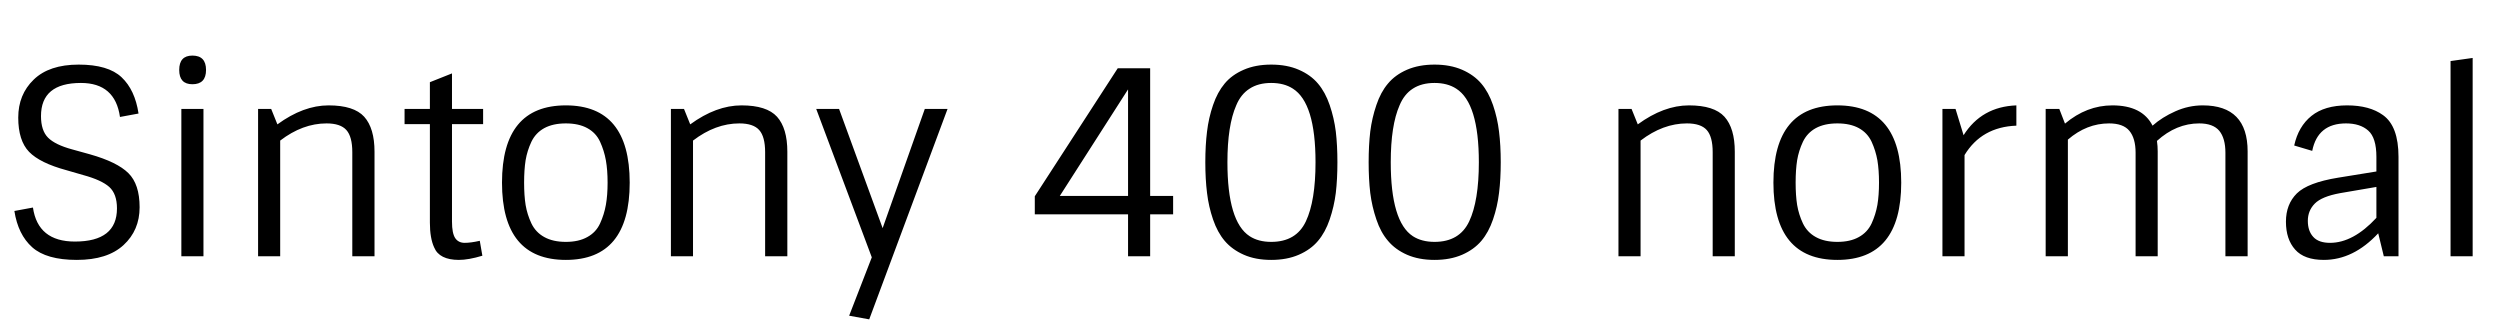 <svg xmlns="http://www.w3.org/2000/svg" xmlns:xlink="http://www.w3.org/1999/xlink" width="232.968" height="31.272"><path fill="black" d="M8.38 14.38Q10.92 15.10 11.96 16.13Q13.01 17.16 13.01 19.31Q13.01 21.46 11.51 22.84Q10.01 24.22 7.16 24.22Q4.32 24.22 3 23.04Q1.68 21.86 1.34 19.66L1.34 19.66L3.07 19.34Q3.53 22.51 6.98 22.51L6.98 22.51Q10.90 22.51 10.90 19.42L10.90 19.42Q10.90 18.07 10.18 17.42Q9.46 16.78 7.78 16.32L7.78 16.32L6.19 15.86Q3.72 15.19 2.71 14.15Q1.70 13.10 1.70 10.96Q1.70 8.81 3.14 7.42Q4.58 6.02 7.33 6.02Q10.08 6.02 11.33 7.20Q12.58 8.38 12.91 10.58L12.91 10.58L11.18 10.90Q10.73 7.73 7.54 7.73L7.54 7.73Q3.82 7.73 3.82 10.82L3.82 10.82Q3.82 12.17 4.48 12.83Q5.14 13.49 6.72 13.92L6.72 13.92L8.38 14.38ZM16.90 23.88L16.90 10.15L18.96 10.15L18.96 23.88L16.90 23.88ZM17.93 7.85L17.93 7.85Q16.70 7.85 16.70 6.52Q16.70 5.18 17.93 5.18L17.93 5.18Q19.20 5.18 19.20 6.52Q19.20 7.85 17.93 7.85ZM25.27 10.15L25.85 11.59Q28.27 9.82 30.62 9.82Q32.98 9.82 33.94 10.88Q34.90 11.95 34.90 14.14L34.90 14.14L34.90 23.88L32.83 23.88L32.83 14.18Q32.83 12.74 32.28 12.12Q31.73 11.50 30.43 11.50L30.43 11.50Q28.20 11.50 26.11 13.10L26.11 13.10L26.11 23.88L24.05 23.88L24.05 10.15L25.27 10.15ZM40.06 11.57L37.70 11.57L37.70 10.15L40.06 10.15L40.06 7.66L42.12 6.84L42.12 10.15L45.02 10.15L45.02 11.57L42.12 11.57L42.12 20.66Q42.12 21.74 42.42 22.19Q42.72 22.63 43.30 22.63Q43.87 22.63 44.71 22.44L44.71 22.44L44.95 23.83Q43.66 24.22 42.76 24.22Q41.86 24.22 41.28 23.93Q40.70 23.64 40.46 23.06L40.46 23.06Q40.06 22.20 40.06 20.74L40.06 20.74L40.06 11.57ZM50.72 22.09Q51.53 22.54 52.73 22.54Q53.93 22.54 54.73 22.09Q55.54 21.65 55.92 20.82Q56.30 19.99 56.46 19.09Q56.62 18.19 56.62 17.02Q56.62 15.84 56.46 14.94Q56.30 14.04 55.92 13.21Q55.54 12.38 54.73 11.94Q53.93 11.50 52.73 11.50Q51.53 11.50 50.72 11.94Q49.92 12.38 49.52 13.21Q49.13 14.04 48.98 14.93Q48.84 15.82 48.84 17.02Q48.84 18.22 48.98 19.10Q49.13 19.99 49.52 20.82Q49.92 21.65 50.72 22.09ZM58.68 17.02Q58.68 24.22 52.73 24.22Q46.78 24.22 46.78 17.02Q46.78 9.82 52.73 9.82Q58.68 9.82 58.68 17.02ZM63.74 10.15L64.32 11.59Q66.74 9.82 69.10 9.82Q71.45 9.82 72.41 10.88Q73.37 11.95 73.37 14.14L73.37 14.14L73.37 23.88L71.30 23.88L71.30 14.18Q71.30 12.74 70.75 12.12Q70.20 11.50 68.90 11.50L68.90 11.50Q66.67 11.50 64.58 13.10L64.58 13.10L64.58 23.88L62.52 23.88L62.52 10.15L63.74 10.15ZM88.30 10.15L81.00 29.76L79.13 29.42L81.24 23.98L76.06 10.15L78.19 10.15L82.25 21.26L86.18 10.15L88.30 10.15ZM107.18 19.97L107.18 23.88L105.12 23.88L105.12 19.97L96.43 19.97L96.43 18.29L104.16 6.36L107.18 6.36L107.18 18.26L109.32 18.26L109.32 19.97L107.18 19.97ZM98.76 18.26L105.12 18.26L105.12 8.33L98.76 18.26ZM121.03 23.74Q119.93 24.22 118.46 24.22Q117 24.22 115.91 23.74Q114.82 23.26 114.13 22.45Q113.45 21.65 113.04 20.45Q112.63 19.25 112.48 17.98Q112.32 16.70 112.32 15.12Q112.32 13.54 112.48 12.26Q112.63 10.99 113.04 9.79Q113.45 8.59 114.12 7.79Q114.79 6.98 115.90 6.50Q117 6.02 118.46 6.02Q119.93 6.02 121.03 6.50Q122.14 6.98 122.82 7.79Q123.50 8.59 123.91 9.79Q124.32 10.99 124.48 12.26Q124.63 13.54 124.63 15.12Q124.63 16.70 124.48 17.98Q124.32 19.25 123.91 20.45Q123.50 21.65 122.82 22.45Q122.14 23.26 121.03 23.74ZM118.46 22.54L118.46 22.54Q120.79 22.54 121.69 20.63Q122.59 18.72 122.59 15.12L122.59 15.12Q122.59 9.60 120.48 8.26L120.48 8.26Q119.66 7.73 118.46 7.73Q117.26 7.73 116.45 8.26Q115.63 8.78 115.20 9.82L115.20 9.82Q114.38 11.69 114.38 15.12L114.38 15.12Q114.38 20.66 116.45 22.01L116.45 22.01Q117.26 22.54 118.46 22.54ZM136.25 23.74Q135.14 24.22 133.68 24.22Q132.22 24.22 131.12 23.74Q130.03 23.26 129.35 22.45Q128.66 21.65 128.26 20.45Q127.85 19.25 127.69 17.98Q127.54 16.70 127.54 15.12Q127.54 13.54 127.69 12.26Q127.85 10.99 128.26 9.79Q128.66 8.59 129.34 7.79Q130.01 6.98 131.11 6.50Q132.22 6.02 133.68 6.02Q135.14 6.02 136.25 6.50Q137.35 6.98 138.04 7.79Q138.72 8.59 139.13 9.79Q139.54 10.99 139.69 12.26Q139.85 13.54 139.85 15.12Q139.85 16.70 139.69 17.98Q139.54 19.25 139.13 20.45Q138.72 21.65 138.04 22.45Q137.35 23.26 136.25 23.74ZM133.68 22.54L133.68 22.54Q136.01 22.54 136.91 20.63Q137.81 18.72 137.81 15.12L137.81 15.12Q137.81 9.60 135.70 8.26L135.70 8.26Q134.88 7.73 133.68 7.73Q132.48 7.73 131.66 8.26Q130.85 8.78 130.42 9.82L130.42 9.82Q129.60 11.69 129.60 15.12L129.60 15.12Q129.60 20.66 131.66 22.01L131.66 22.01Q132.48 22.54 133.68 22.54ZM152.04 10.15L152.62 11.59Q155.04 9.82 157.39 9.82Q159.74 9.82 160.70 10.88Q161.66 11.95 161.66 14.14L161.66 14.14L161.66 23.88L159.60 23.88L159.60 14.18Q159.60 12.74 159.05 12.12Q158.50 11.50 157.20 11.50L157.20 11.50Q154.97 11.50 152.88 13.10L152.88 13.10L152.88 23.88L150.82 23.88L150.82 10.15L152.04 10.15ZM169.21 22.09Q170.02 22.54 171.22 22.54Q172.42 22.54 173.22 22.09Q174.02 21.65 174.41 20.82Q174.79 19.99 174.95 19.09Q175.10 18.19 175.10 17.02Q175.10 15.84 174.95 14.94Q174.79 14.04 174.41 13.21Q174.02 12.38 173.22 11.94Q172.42 11.50 171.22 11.50Q170.02 11.50 169.21 11.94Q168.41 12.38 168.01 13.21Q167.62 14.04 167.47 14.93Q167.33 15.82 167.33 17.02Q167.33 18.22 167.47 19.10Q167.62 19.99 168.01 20.82Q168.41 21.65 169.21 22.09ZM177.17 17.02Q177.17 24.22 171.22 24.22Q165.26 24.22 165.26 17.02Q165.26 9.82 171.22 9.82Q177.17 9.82 177.17 17.02ZM183.07 14.45L183.07 23.88L181.01 23.88L181.01 10.15L182.23 10.15L182.98 12.60Q184.66 9.94 187.90 9.82L187.90 9.82L187.90 11.71Q184.66 11.83 183.07 14.45L183.07 14.45ZM196.85 9.82L196.85 9.82Q199.63 9.82 200.59 11.71L200.59 11.71Q201.48 10.92 202.72 10.37Q203.95 9.82 205.27 9.82L205.27 9.82Q209.45 9.82 209.45 14.11L209.45 14.11L209.45 23.88L207.38 23.88L207.38 14.23Q207.38 12.89 206.81 12.19Q206.23 11.50 204.94 11.50L204.94 11.50Q202.80 11.50 201.00 13.13L201.00 13.13Q201.07 13.61 201.07 14.11L201.07 14.11L201.07 23.88L199.01 23.88L199.01 14.23Q199.01 12.89 198.43 12.19Q197.86 11.50 196.54 11.50L196.54 11.50Q194.45 11.50 192.70 13.01L192.70 13.01L192.70 23.88L190.63 23.88L190.63 10.15L191.90 10.15L192.43 11.52Q194.45 9.82 196.85 9.82ZM222.07 10.73L222.07 10.73Q223.51 11.76 223.51 14.62L223.51 14.62L223.51 23.88L222.14 23.88L221.62 21.74Q219.31 24.22 216.55 24.22L216.55 24.22Q214.73 24.22 213.88 23.26Q213.02 22.30 213.02 20.66Q213.02 19.03 214.04 18.02Q215.06 17.02 217.87 16.56L217.87 16.56L221.45 15.98L221.45 14.62Q221.45 12.84 220.69 12.17Q219.94 11.50 218.62 11.50L218.62 11.50Q215.98 11.50 215.47 14.06L215.47 14.06L213.79 13.56Q214.18 11.78 215.40 10.80Q216.62 9.82 218.72 9.82Q220.82 9.82 222.07 10.73ZM217.13 22.63L217.13 22.63Q219.29 22.63 221.45 20.30L221.45 20.30L221.45 17.42L218.06 18Q216.36 18.31 215.71 18.97Q215.06 19.63 215.06 20.58Q215.06 21.53 215.57 22.08Q216.07 22.63 217.13 22.63ZM230.42 5.40L230.42 23.88L228.36 23.88L228.36 5.69L230.42 5.40Z"/></svg>